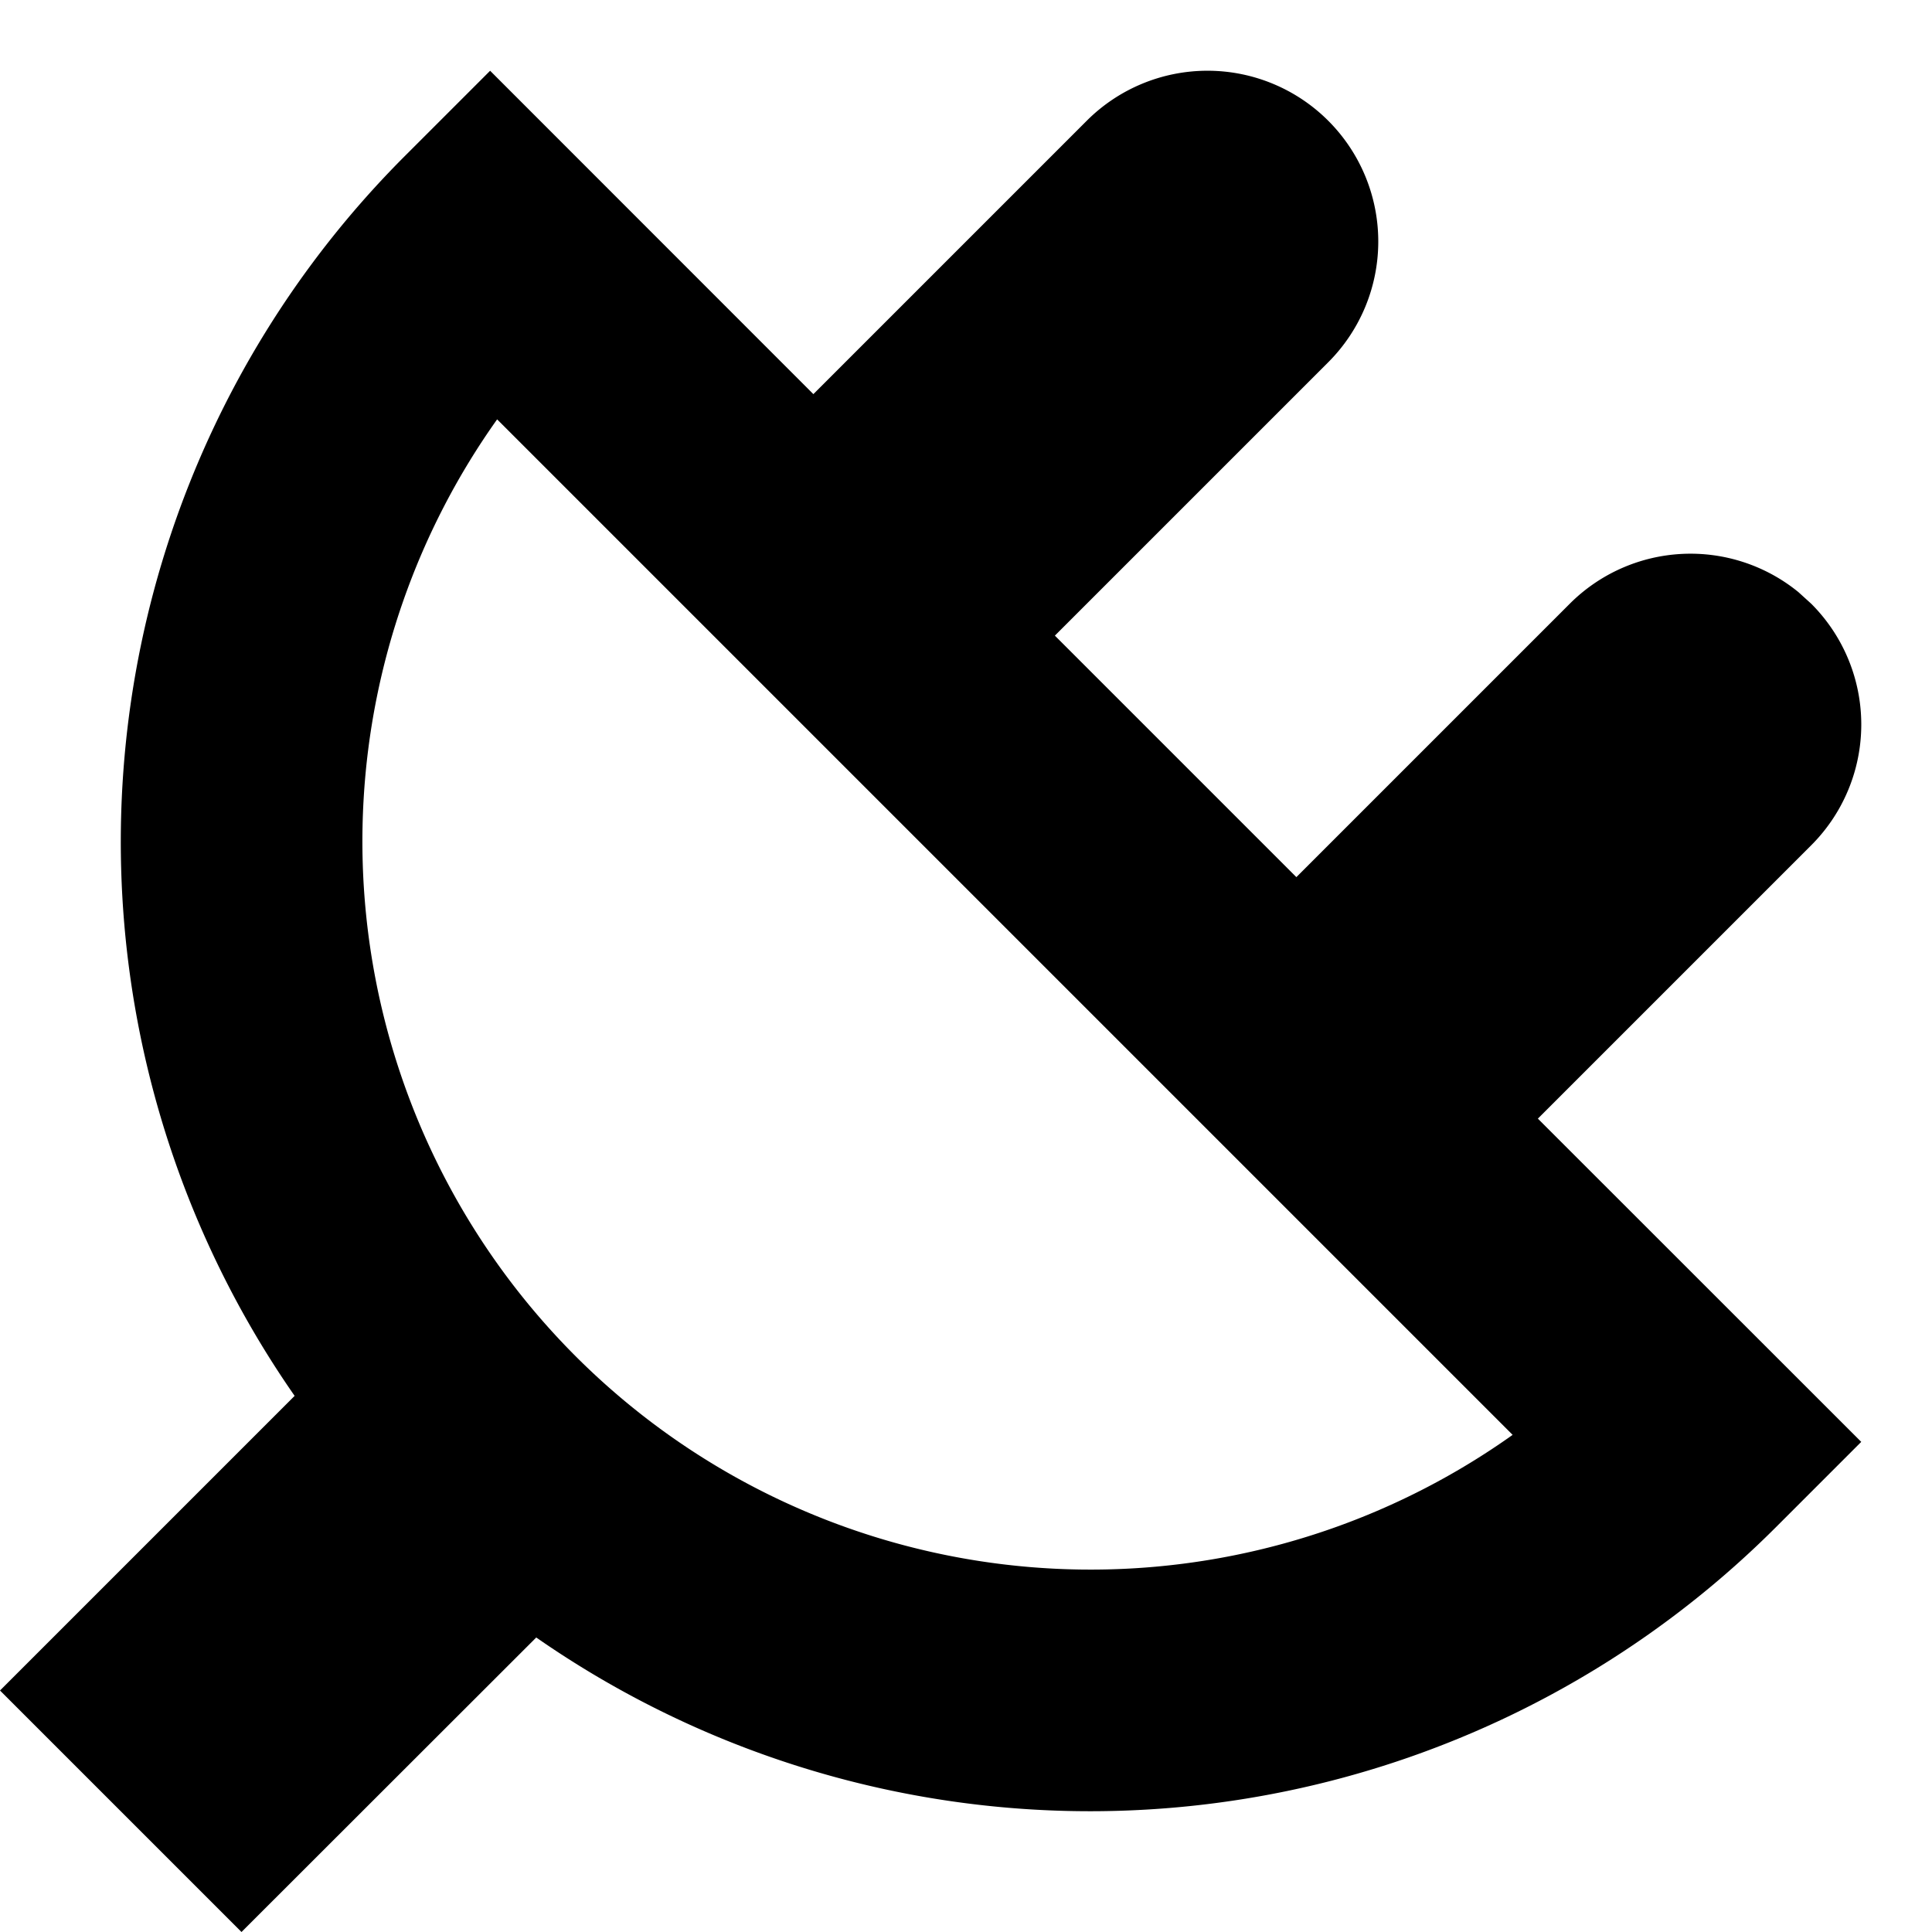 <svg width="16" height="16" viewBox="0 0 16 16" xmlns="http://www.w3.org/2000/svg">
    <path d="M9 1a1.414 1.414 0 1 1 2 2L8.736 5.264l2 2L13 5a1.414 1.414 0 0 1 1.893-.097L15 5a1.414 1.414 0 0 1 0 2l-2.264 2.264 2.678 2.677-.707.707a8.032 8.032 0 0 1-10.266.913L2 16l-2-2 2.44-2.44a8.032 8.032 0 0 1 .912-10.267l.707-.707 2.677 2.678zM4.117 3.473a6.031 6.031 0 0 0 8.41 8.41l-8.41-8.41z"/>
</svg>

